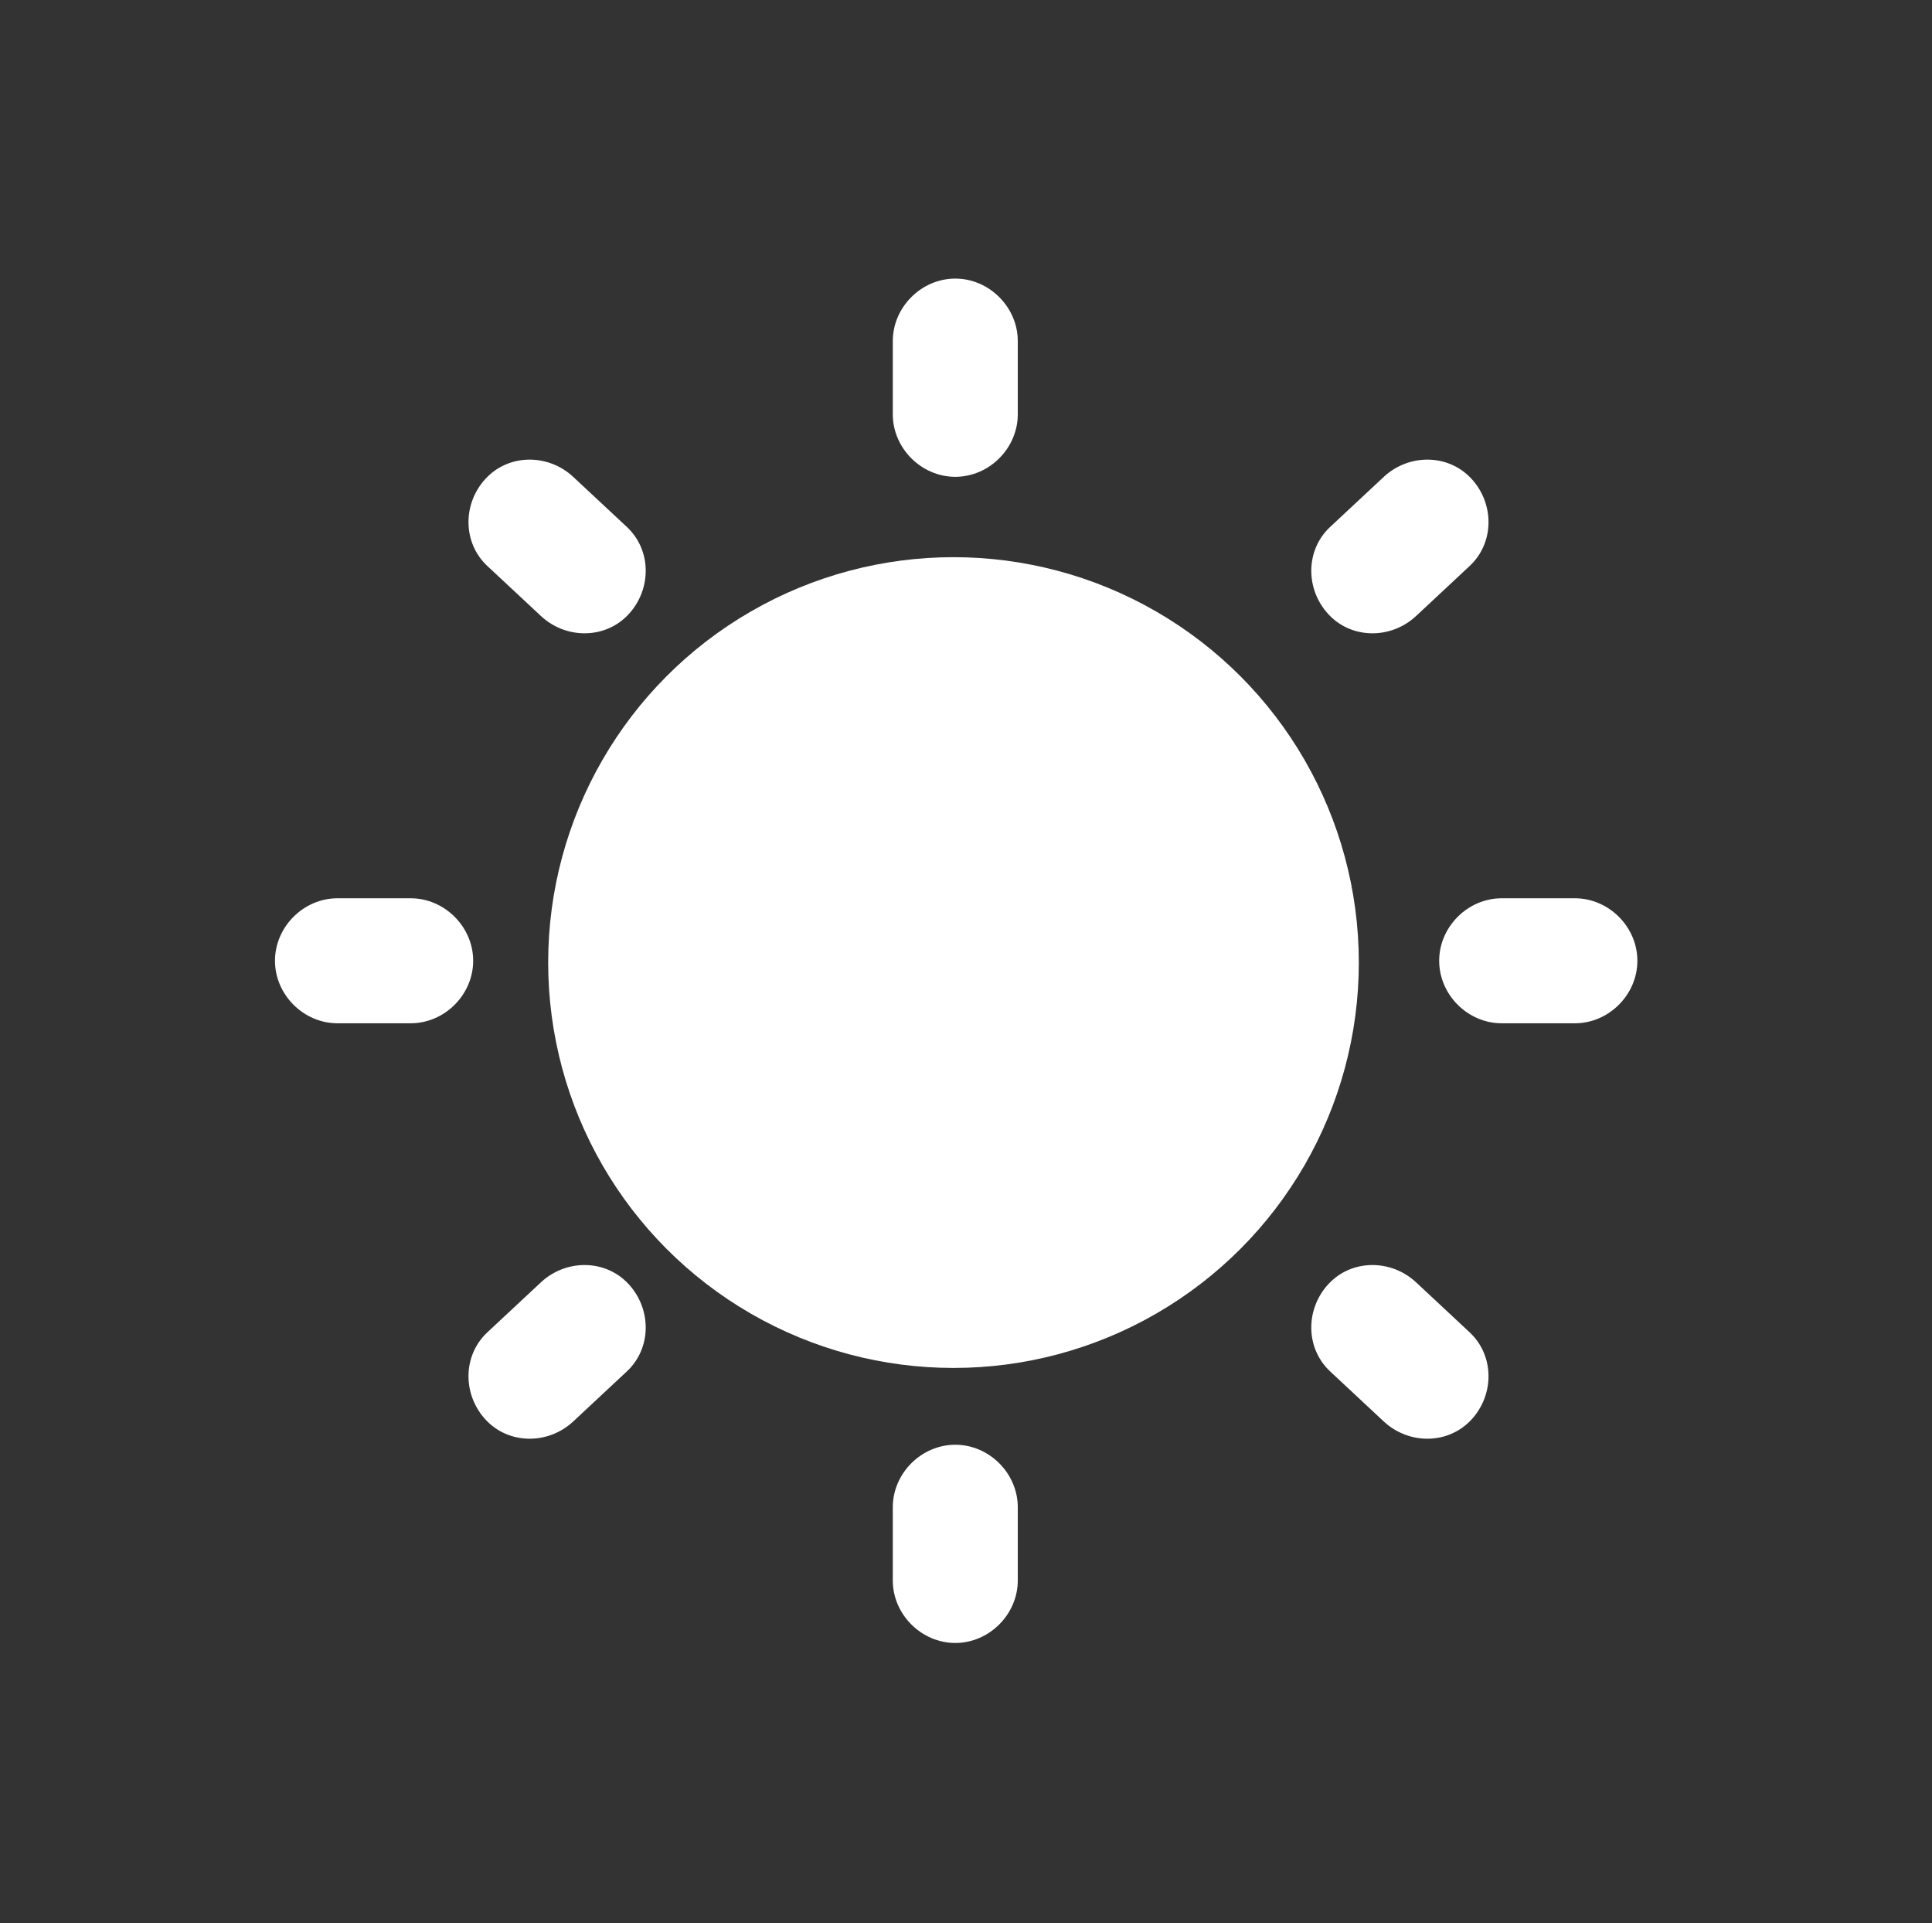 <?xml version="1.0" encoding="utf-8"?>
<!-- Generator: Adobe Illustrator 19.1.1, SVG Export Plug-In . SVG Version: 6.00 Build 0)  -->
<svg version="1.1" id="Layer_1" xmlns="http://www.w3.org/2000/svg" xmlns:xlink="http://www.w3.org/1999/xlink" x="0px" y="0px"
	 width="108.2px" height="107.7px" viewBox="0 0 108.2 107.7" style="enable-background:new 0 0 108.2 107.7;" xml:space="preserve"
	>
<rect x="0" y="0" width="108.2" height="107.7" fill="#333333" stroke="none"/>
<style type="text/css">
	.st0{fill:#FFFFFF;}
</style>
<g>
	<circle class="st0" cx="53.4" cy="53.9" r="22.7"/>
	<path class="st0" d="M57,23.2c0,1.9-1.6,3.5-3.5,3.5l0,0c-1.9,0-3.5-1.6-3.5-3.5v-4.1c0-1.9,1.6-3.5,3.5-3.5l0,0
		c1.9,0,3.5,1.6,3.5,3.5V23.2z"/>
	<path class="st0" d="M57,88.5c0,1.9-1.6,3.5-3.5,3.5l0,0c-1.9,0-3.5-1.6-3.5-3.5v-4.1c0-1.9,1.6-3.5,3.5-3.5l0,0
		c1.9,0,3.5,1.6,3.5,3.5V88.5z"/>
	<path class="st0" d="M84.1,50.3c-1.9,0-3.5,1.6-3.5,3.5l0,0c0,1.9,1.6,3.5,3.5,3.5h4.1c1.9,0,3.5-1.6,3.5-3.5l0,0
		c0-1.9-1.6-3.5-3.5-3.5H84.1z"/>
	<path class="st0" d="M18.9,50.3c-1.9,0-3.5,1.6-3.5,3.5l0,0c0,1.9,1.6,3.5,3.5,3.5H23c1.9,0,3.5-1.6,3.5-3.5l0,0
		c0-1.9-1.6-3.5-3.5-3.5H18.9z"/>
	<path class="st0" d="M79.3,71.8c-1.4-1.3-3.6-1.3-4.9,0.1l0,0c-1.3,1.4-1.3,3.6,0.1,4.9l3,2.8c1.4,1.3,3.6,1.3,4.9-0.1l0,0
		c1.3-1.4,1.3-3.6-0.1-4.9L79.3,71.8z"/>
	<path class="st0" d="M32.1,26.7c-1.4-1.3-3.6-1.3-4.9,0.1l0,0c-1.3,1.4-1.3,3.6,0.1,4.9l3,2.8c1.4,1.3,3.6,1.3,4.9-0.1l0,0
		c1.3-1.4,1.3-3.6-0.1-4.9L32.1,26.7z"/>
	<path class="st0" d="M30.3,71.8c1.4-1.3,3.6-1.3,4.9,0.1l0,0c1.3,1.4,1.3,3.6-0.1,4.9l-3,2.8c-1.4,1.3-3.6,1.3-4.9-0.1l0,0
		c-1.3-1.4-1.3-3.6,0.1-4.9L30.3,71.8z"/>
	<path class="st0" d="M77.5,26.7c1.4-1.3,3.6-1.3,4.9,0.1l0,0c1.3,1.4,1.3,3.6-0.1,4.9l-3,2.8c-1.4,1.3-3.6,1.3-4.9-0.1l0,0
		c-1.3-1.4-1.3-3.6,0.1-4.9L77.5,26.7z"/>
</g>
</svg>
